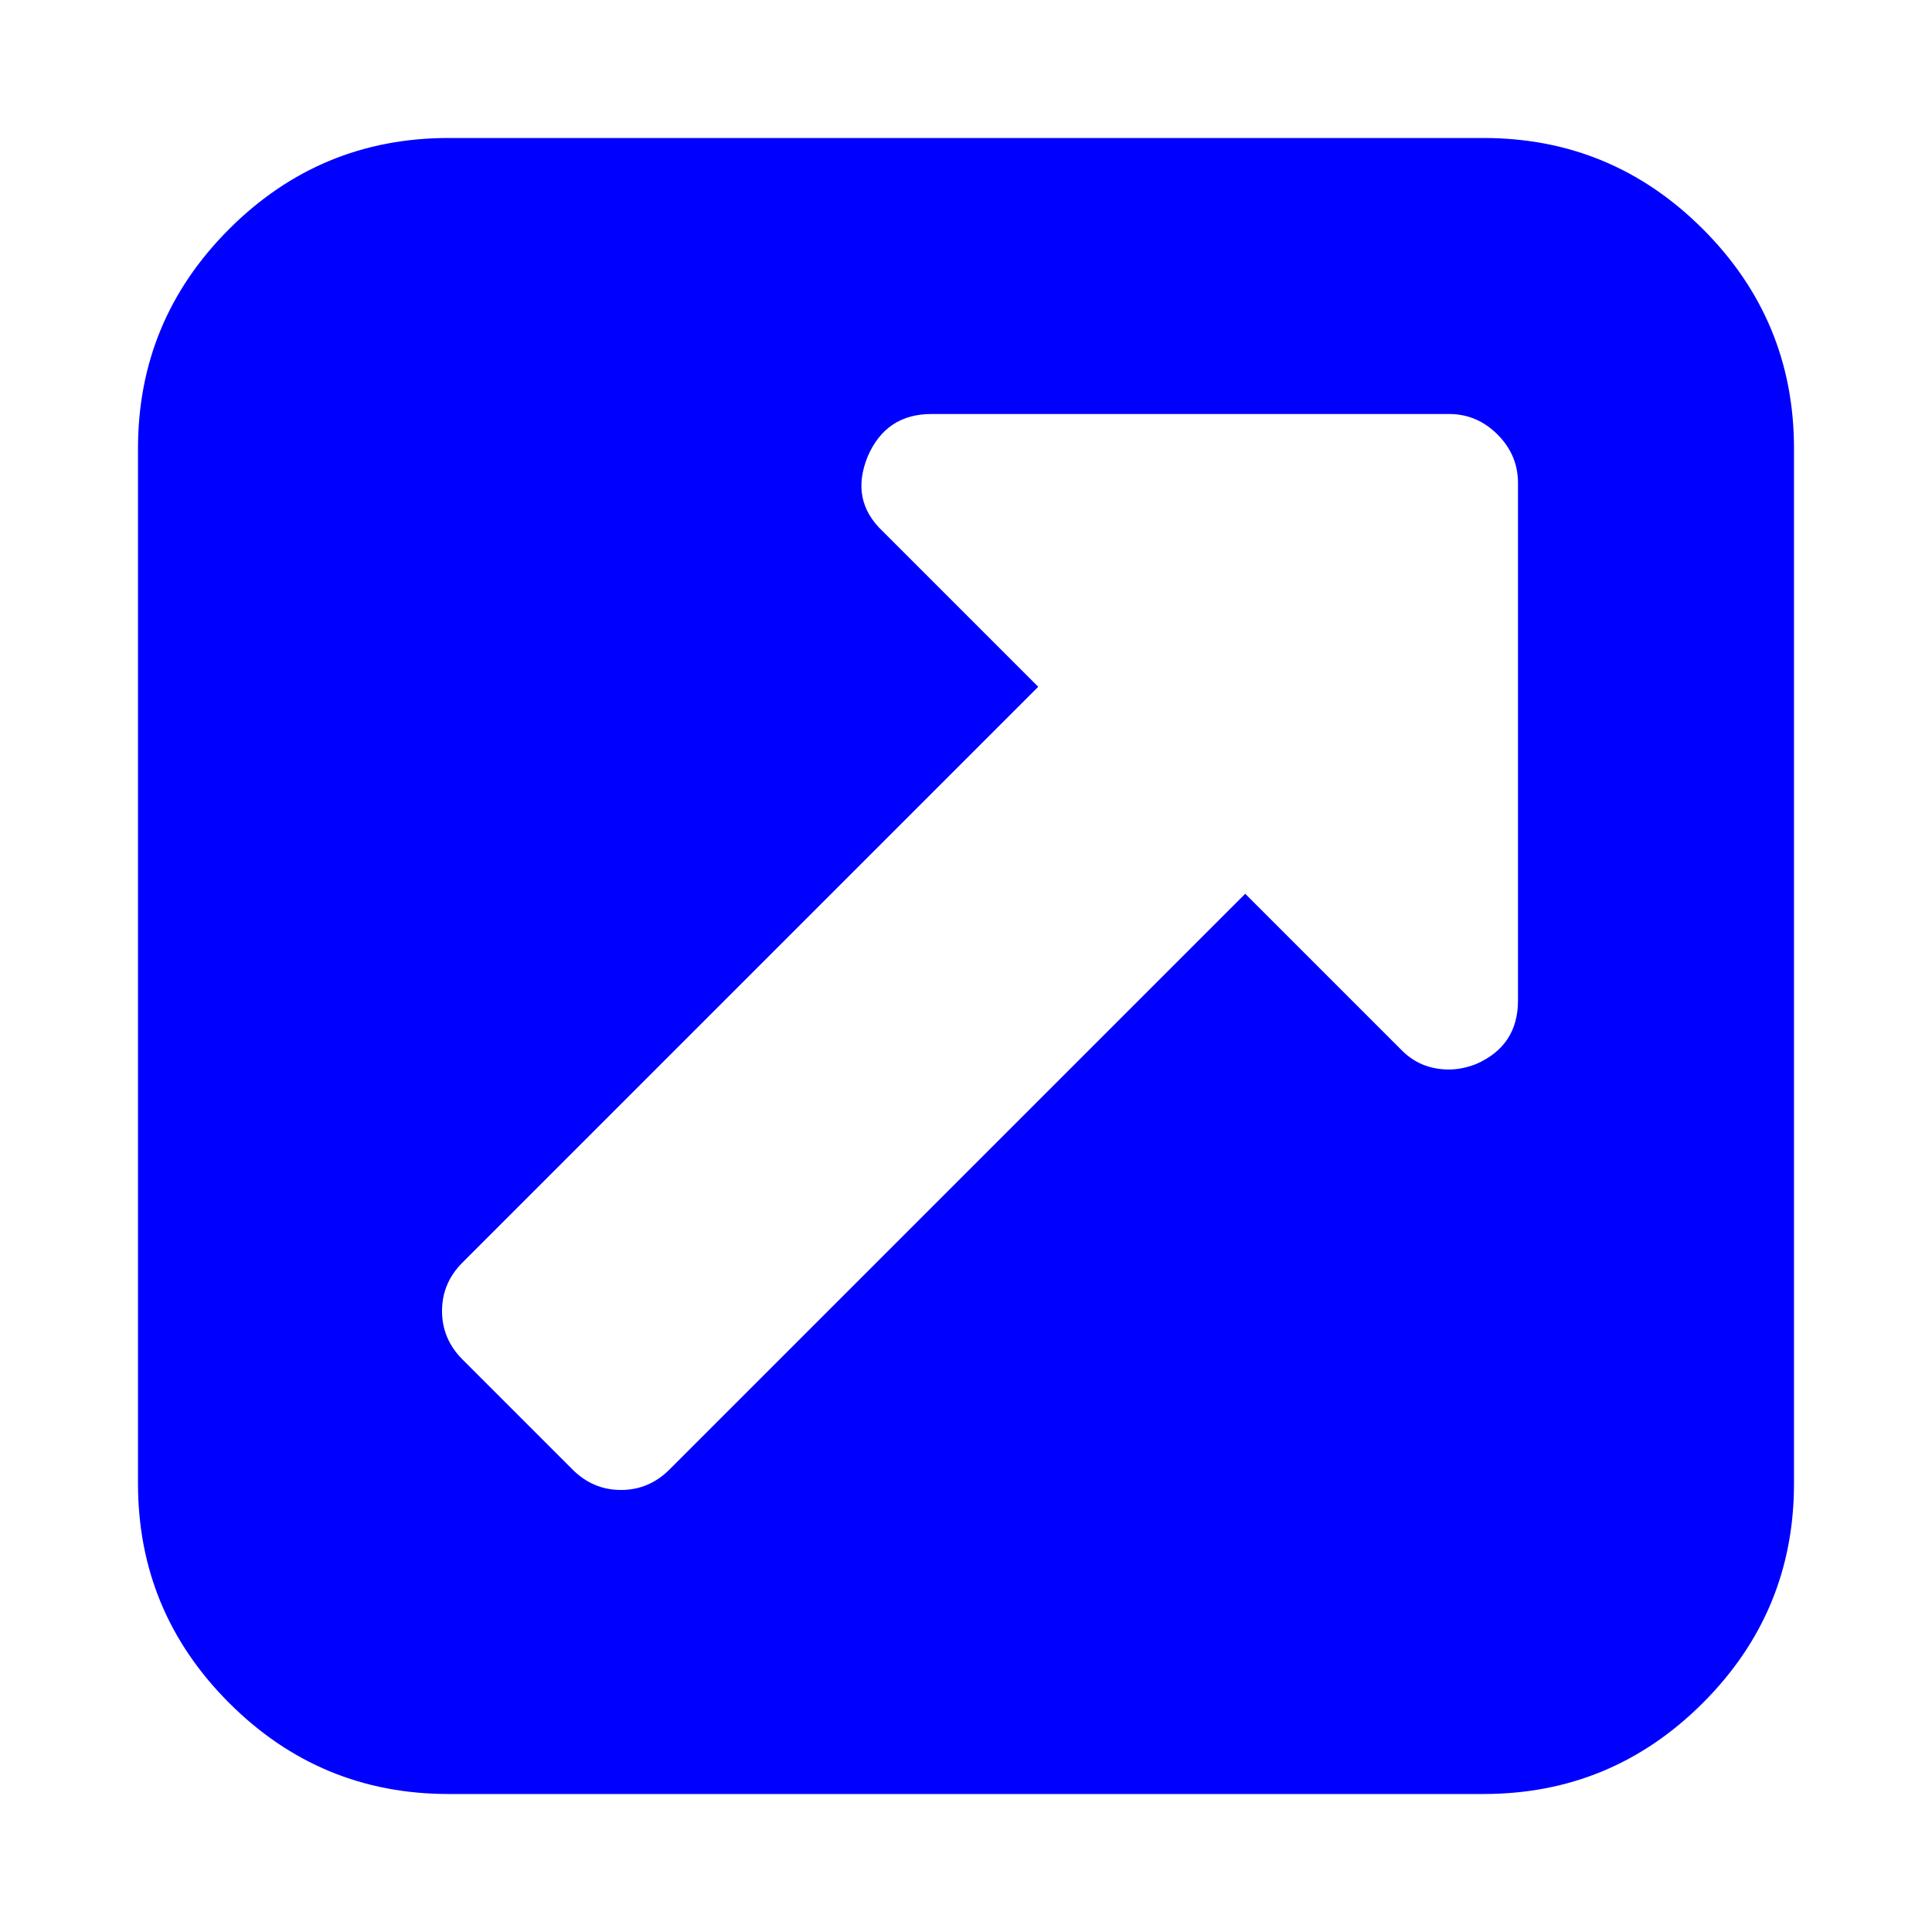 <svg width="1792" height="1792" viewBox="0 0 1792 1792" xmlns="http://www.w3.org/2000/svg"><path fill="#0000ff" d="M1408 928v-480q0-26-19-45t-45-19h-480q-42 0-59 39-17 41 14 70l144 144-534 534q-19 19-19 45t19 45l102 102q19 19 45 19t45-19l534-534 144 144q18 19 45 19 12 0 25-5 39-17 39-59zm256-512v960q0 119-84.5 203.5t-203.5 84.5h-960q-119 0-203.5-84.5t-84.5-203.5v-960q0-119 84.5-203.5t203.5-84.5h960q119 0 203.5 84.5t84.5 203.5z"/></svg>

